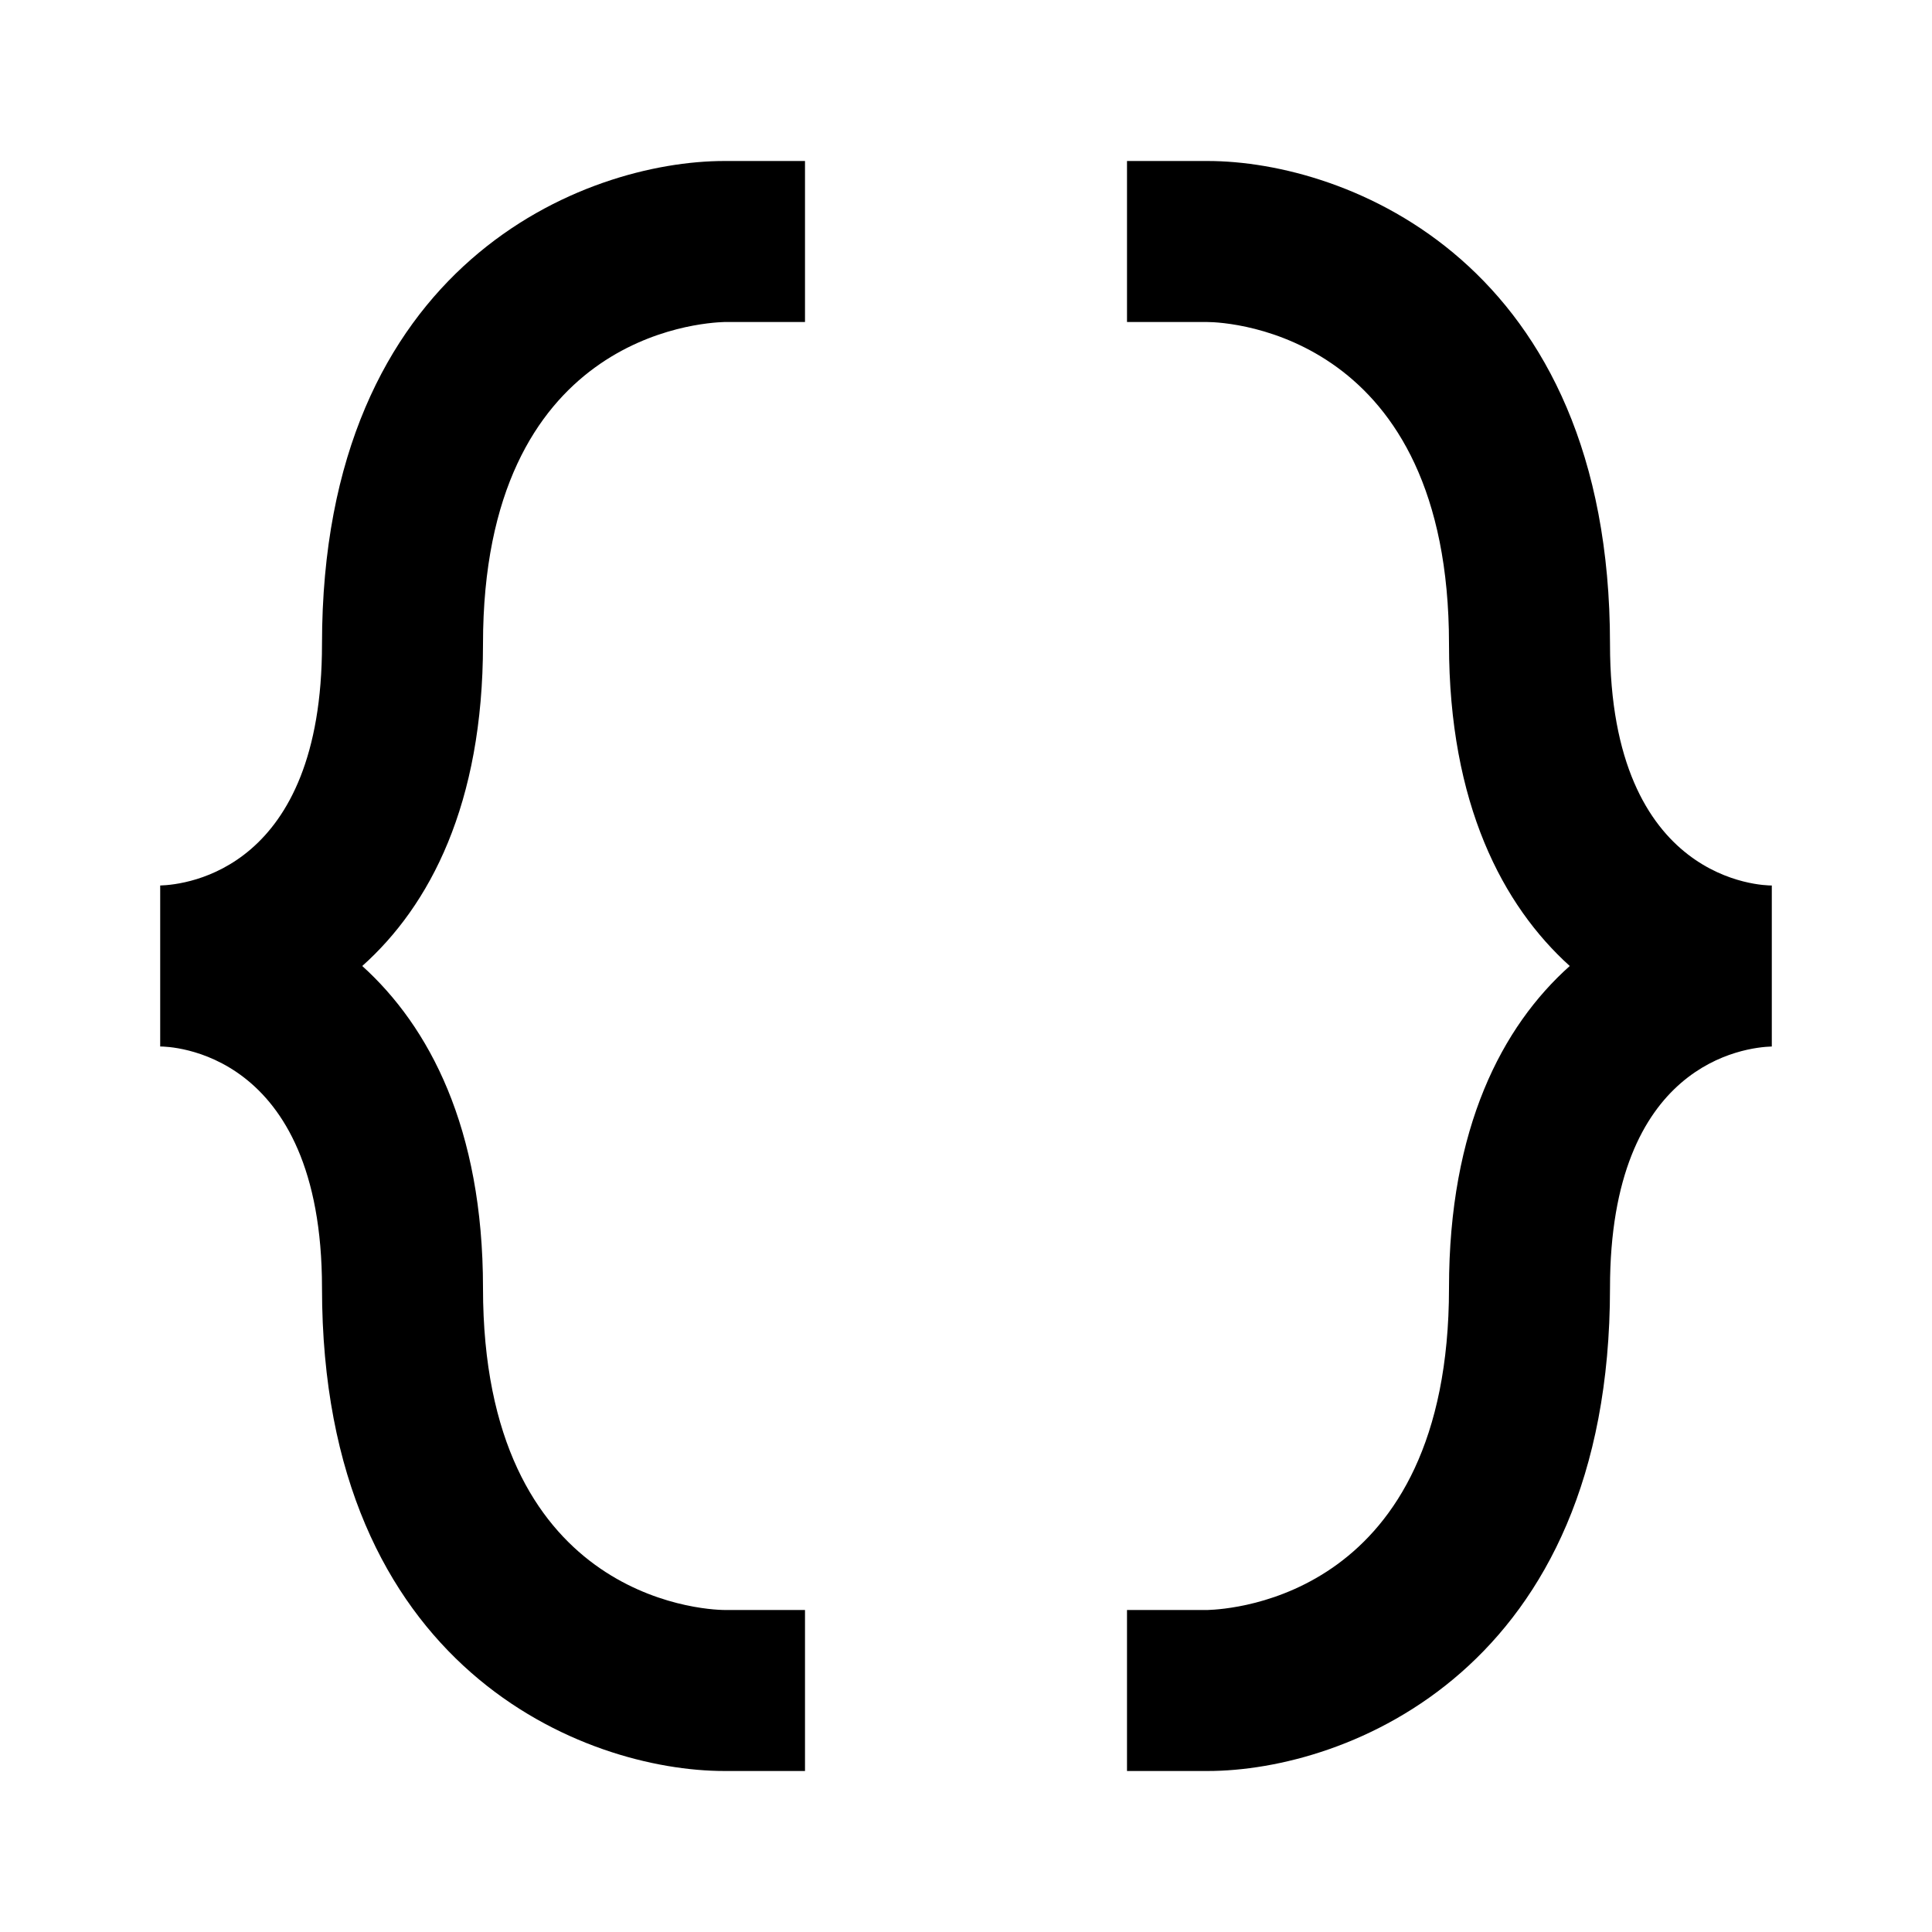 <svg xmlns="http://www.w3.org/2000/svg" width="24" height="24"><!--Boxicons v3.0 https://boxicons.com | License  https://docs.boxicons.com/free--><path d="M4 8c0 2.8-1.68 2.99-2.01 3v2c.1 0 2.01.03 2.01 3 0 4.74 3.27 6 5 6h1v-2h-.99C8.7 20 6 19.83 6 16c0-1.99-.67-3.25-1.5-4C5.34 11.25 6 9.99 6 8c0-3.83 2.7-3.99 3-4h1V2H9C7.27 2 4 3.26 4 8m16 0c0-4.74-3.27-6-5-6h-1v2h.99C15.3 4 18 4.17 18 8c0 1.99.67 3.25 1.5 4-.84.75-1.5 2.01-1.5 4 0 3.83-2.7 3.99-3 4h-1v2h1c1.73 0 5-1.26 5-6 0-2.8 1.68-2.99 2.01-3v-2c-.1 0-2.01-.03-2.01-3"/></svg>